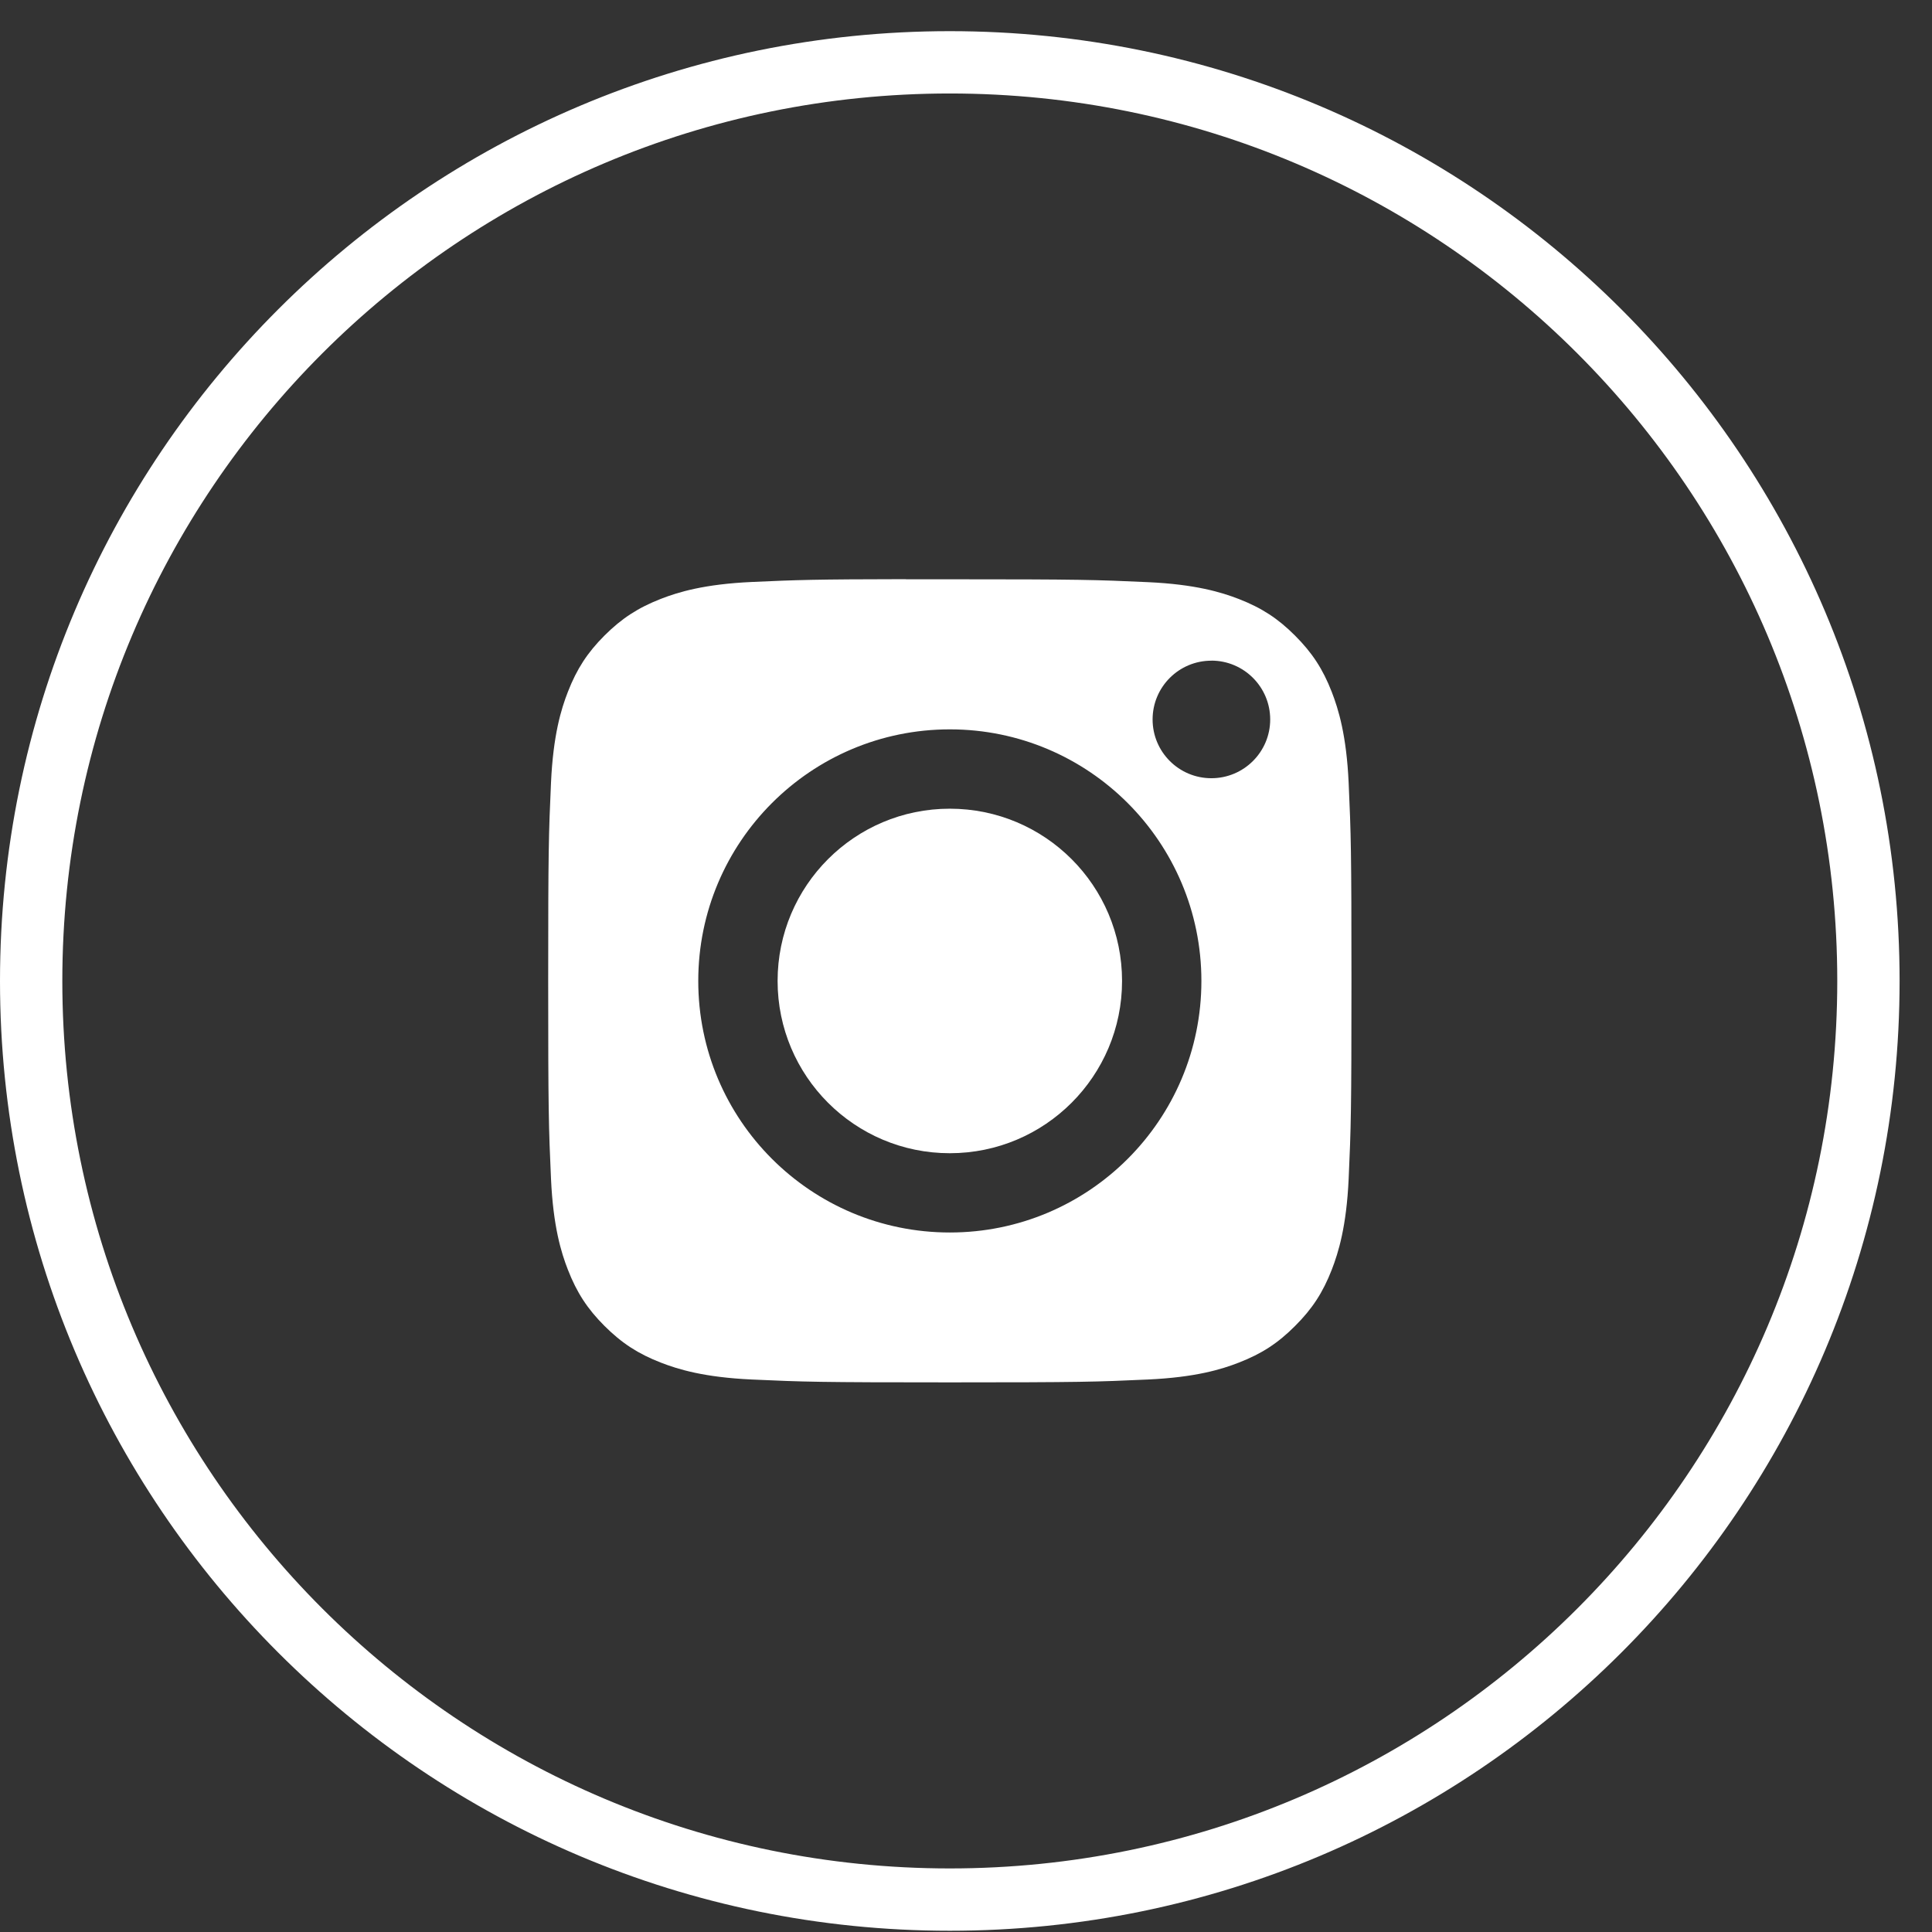 <svg width="31" height="31" viewBox="0 0 31 31" fill="none" xmlns="http://www.w3.org/2000/svg">
<rect x="0" y="0" width="31" height="31" fill="#333333" stroke="none"/>
<path d="M1 15.74C1 7.875 7.376 1.5 15.24 1.5V0.5C6.823 0.5 0 7.323 0 15.74H1ZM15.24 1.5C23.105 1.5 29.48 7.875 29.48 15.74H30.48C30.48 7.323 23.657 0.5 15.24 0.5V1.5ZM29.48 15.74C29.48 23.605 23.105 29.98 15.24 29.98V30.98C23.657 30.98 30.48 24.157 30.48 15.74H29.48ZM15.24 29.98C7.376 29.98 1 23.605 1 15.74H0C0 24.157 6.823 30.98 15.24 30.98V29.98Z" fill="white"/>
<path fill-rule="evenodd" clip-rule="evenodd" d="M14.536 9.295C14.673 9.295 14.82 9.295 14.979 9.295L15.241 9.295C17.34 9.295 17.589 9.303 18.418 9.341C19.184 9.376 19.6 9.504 19.877 9.611C20.244 9.754 20.506 9.924 20.78 10.199C21.056 10.475 21.226 10.736 21.369 11.103C21.476 11.38 21.605 11.796 21.64 12.563C21.677 13.391 21.685 13.64 21.685 15.738C21.685 17.836 21.677 18.085 21.64 18.914C21.605 19.68 21.476 20.096 21.369 20.373C21.226 20.74 21.056 21.001 20.78 21.276C20.505 21.552 20.244 21.722 19.877 21.864C19.6 21.972 19.184 22.1 18.418 22.135C17.589 22.173 17.34 22.181 15.241 22.181C13.142 22.181 12.893 22.173 12.064 22.135C11.298 22.1 10.882 21.972 10.604 21.864C10.238 21.722 9.976 21.551 9.7 21.276C9.425 21.001 9.255 20.74 9.112 20.373C9.004 20.096 8.876 19.68 8.841 18.913C8.804 18.085 8.796 17.836 8.796 15.736C8.796 13.637 8.804 13.389 8.841 12.561C8.876 11.794 9.004 11.378 9.112 11.101C9.255 10.734 9.425 10.472 9.7 10.197C9.976 9.922 10.238 9.752 10.604 9.609C10.882 9.501 11.298 9.373 12.064 9.338C12.789 9.305 13.07 9.295 14.536 9.293V9.295ZM19.437 10.601C18.916 10.601 18.494 11.023 18.494 11.544C18.494 12.065 18.916 12.487 19.437 12.487C19.958 12.487 20.381 12.065 20.381 11.544C20.381 11.023 19.958 10.6 19.437 10.6V10.601ZM11.204 15.74C11.204 13.511 13.011 11.703 15.241 11.703C17.47 11.703 19.277 13.511 19.277 15.74C19.277 17.97 17.47 19.776 15.241 19.776C13.011 19.776 11.204 17.97 11.204 15.74Z" fill="white"/>
<path d="M15.24 12.976C16.767 12.976 18.004 14.213 18.004 15.74C18.004 17.266 16.767 18.504 15.24 18.504C13.714 18.504 12.477 17.266 12.477 15.74C12.477 14.213 13.714 12.976 15.24 12.976Z" fill="white"/>
</svg>

